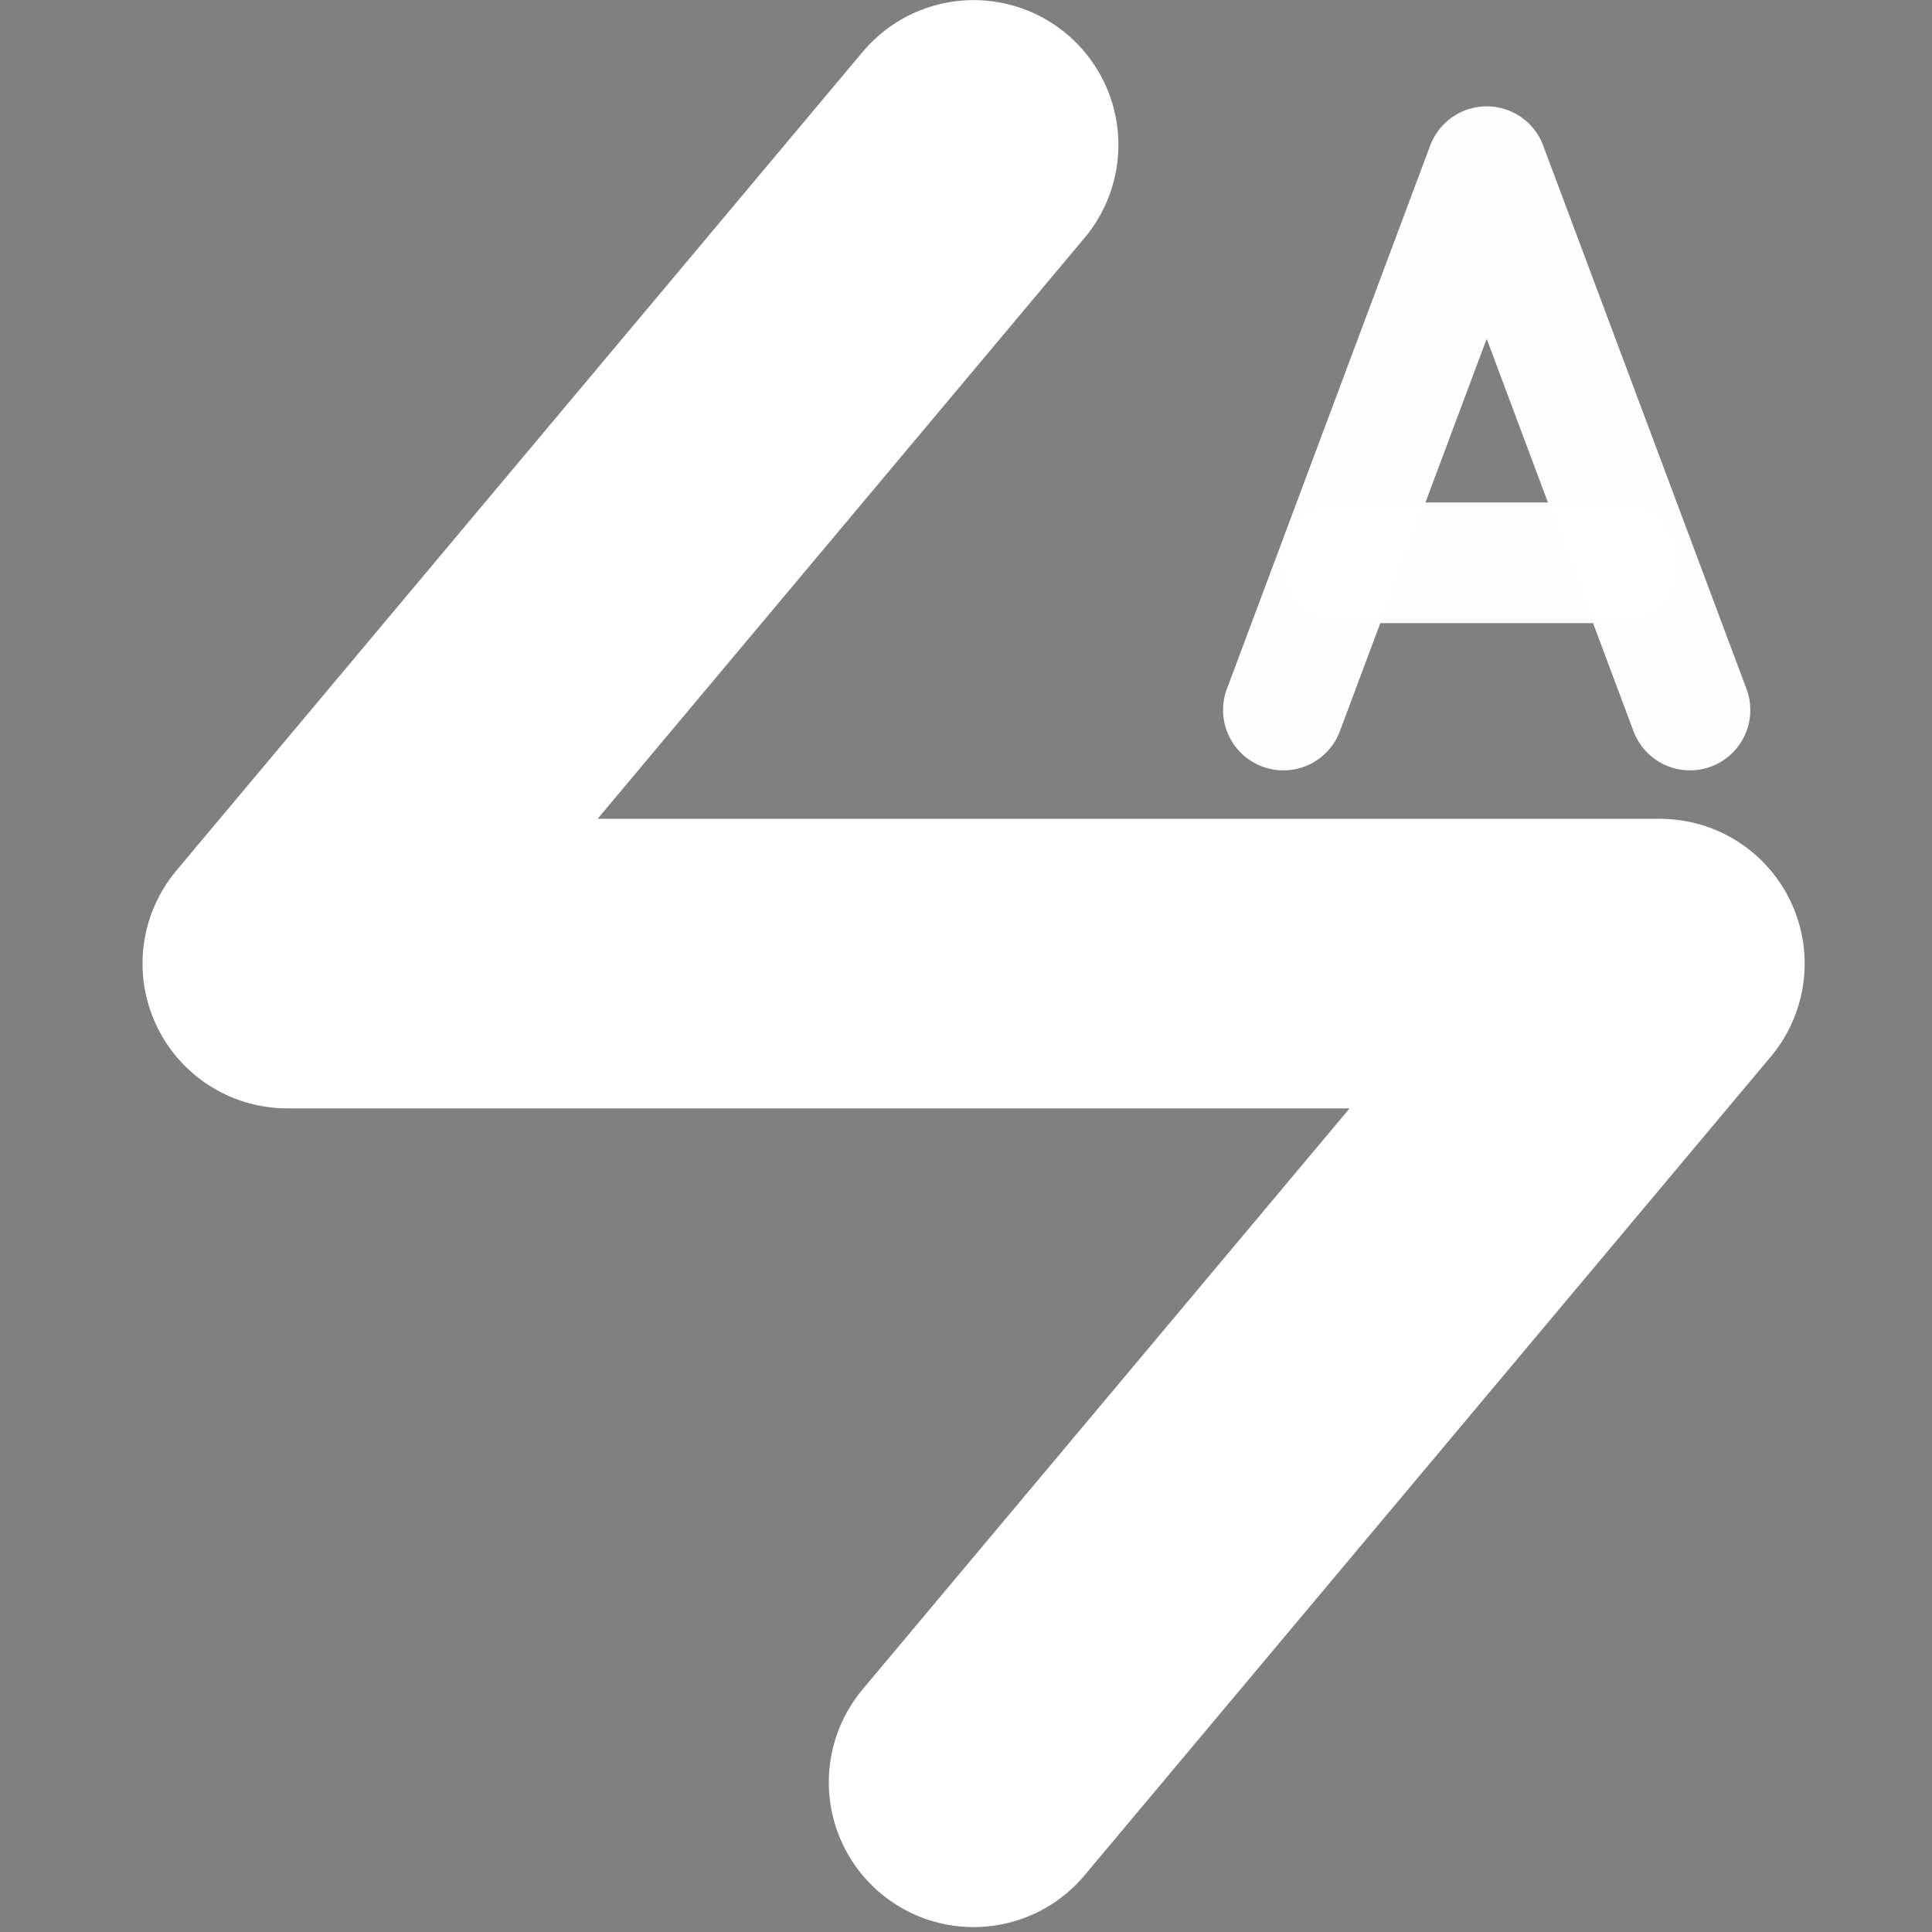 <?xml version="1.0" encoding="UTF-8" standalone="no"?>
<!-- Created with Inkscape (http://www.inkscape.org/) -->

<svg
   xmlns:dc="http://purl.org/dc/elements/1.1/"
   xmlns:cc="http://creativecommons.org/ns#"
   xmlns:rdf="http://www.w3.org/1999/02/22-rdf-syntax-ns#"
   xmlns:svg="http://www.w3.org/2000/svg"
   xmlns="http://www.w3.org/2000/svg"
   xmlns:sodipodi="http://sodipodi.sourceforge.net/DTD/sodipodi-0.dtd"
   xmlns:inkscape="http://www.inkscape.org/namespaces/inkscape"
   width="80.067mm"
   height="80.067mm"
   viewBox="0 0 80.067 80.067"
   version="1.1"
   id="svg8"
   inkscape:version="0.92.5 (2060ec1f9f, 2020-04-08)"
   sodipodi:docname="light2.svg"
   inkscape:export-filename="/home/ulisses/Plantei/assets/camera/auto-light.png"
   inkscape:export-xdpi="20.302923"
   inkscape:export-ydpi="20.302923">
  <rect x="0" y="0" width="80.067" height="80.067" fill="#808080" stroke="none"/>
  <defs
     id="defs2" />
  <sodipodi:namedview
     id="base"
     pagecolor="#ffffff"
     bordercolor="#666666"
     borderopacity="1.0"
     inkscape:pageopacity="0.0"
     inkscape:pageshadow="2"
     inkscape:zoom="0.7"
     inkscape:cx="342.07174"
     inkscape:cy="267.01719"
     inkscape:document-units="mm"
     inkscape:current-layer="layer1"
     showgrid="false"
     inkscape:window-width="1366"
     inkscape:window-height="731"
     inkscape:window-x="0"
     inkscape:window-y="0"
     inkscape:window-maximized="1"
     fit-margin-top="0"
     fit-margin-left="0"
     fit-margin-right="0"
     fit-margin-bottom="0"
     showguides="true"
     inkscape:guide-bbox="true" />
  <g
     inkscape:label="Camada 1"
     inkscape:groupmode="layer"
     id="layer1"
     transform="translate(-109.499,-219.543)">
    <rect
       style="fill:#260354;fill-opacity:1;stroke:none;stroke-width:2;stroke-linecap:round;stroke-miterlimit:4;stroke-dasharray:none;stroke-opacity:1"
       id="rect815-9"
       width="149.781"
       height="149.781"
       x="-228.514"
       y="168.517" />
    <rect
       style="fill:#260354;fill-opacity:1;stroke:none;stroke-width:2;stroke-linecap:round;stroke-miterlimit:4;stroke-dasharray:none;stroke-opacity:1"
       id="rect815"
       width="149.781"
       height="149.781"
       x="295.519"
       y="-8.059" />
    <g
       id="g823"
       transform="matrix(1.147,0,0,1.147,280.045,10.356)"
       style="stroke:#ffffff;stroke-width:0.872;stroke-opacity:1">
      <path
         inkscape:connector-curvature="0"
         id="path817"
         d="m 25.392,26.924 59.067,59.067"
         style="fill:none;stroke:#ffffff;stroke-width:10.46;stroke-linecap:round;stroke-linejoin:miter;stroke-miterlimit:4;stroke-dasharray:none;stroke-opacity:1" />
      <path
         inkscape:connector-curvature="0"
         id="path819"
         d="M 84.459,26.924 25.392,85.991"
         style="fill:none;stroke:#ffffff;stroke-width:10.46;stroke-linecap:round;stroke-linejoin:miter;stroke-miterlimit:4;stroke-dasharray:none;stroke-opacity:1" />
    </g>
    <g
       id="g860"
       transform="translate(471.116,-299.22)">
      <g
         id="g953"
         transform="translate(-150.057,67.352)"
         style="stroke:#000000;stroke-opacity:1">
        <g
           id="g965"
           transform="translate(-67.998,138.819)"
           style="stroke:#000000;stroke-opacity:1">
          <path
             d="m 123.876,134.292 a 34.004,34.017 0 0 1 33.886,-16.718 34.004,34.017 0 0 1 28.407,24.922 34.004,34.017 0 0 1 -12.145,35.792 34.004,34.017 0 0 1 -37.702,2.472"
             sodipodi:end="2.0943951"
             sodipodi:start="3.6651914"
             sodipodi:ry="34.017406"
             sodipodi:rx="34.003742"
             sodipodi:cy="151.3011"
             sodipodi:cx="153.32422"
             sodipodi:type="arc"
             id="path825"
             style="fill:none;fill-opacity:1;stroke:#000000;stroke-width:12;stroke-linecap:round;stroke-miterlimit:4;stroke-dasharray:none;stroke-opacity:1"
             sodipodi:open="true" />
          <path
             style="fill:none;stroke:#000000;stroke-width:12;stroke-linecap:round;stroke-linejoin:round;stroke-miterlimit:4;stroke-dasharray:none;stroke-opacity:1;paint-order:normal"
             d="m 124.169,117.33 -0.293,16.963 16.963,-0.293"
             id="path881-3-5"
             inkscape:connector-curvature="0" />
        </g>
      </g>
    </g>
    <rect
       style="fill:#aa0000;fill-opacity:1;stroke:none;stroke-width:12;stroke-linecap:round;stroke-linejoin:round;stroke-miterlimit:4;stroke-dasharray:none;stroke-opacity:1;paint-order:fill markers stroke"
       id="rect971"
       width="74.083"
       height="74.083"
       x="127.341"
       y="86.916"
       transform="rotate(45)" />
    <path
       style="fill:none;stroke:#ffffff;stroke-width:12;stroke-linecap:round;stroke-linejoin:round;stroke-miterlimit:4;stroke-dasharray:none;stroke-opacity:1;paint-order:fill markers stroke"
       d="m 149.848,225.547 -28.442,33.93 h 56.883 l -28.442,33.93"
       id="path967"
       inkscape:connector-curvature="0"
       sodipodi:nodetypes="cccc" />
    <g
       transform="translate(-97.55,-18.742)"
       id="g996">
      <path
         inkscape:connector-curvature="0"
         id="path973"
         d="m 121.502,239.647 55.592,55.592"
         style="fill:none;stroke:#fffffa;stroke-width:12;stroke-linecap:round;stroke-linejoin:miter;stroke-miterlimit:4;stroke-dasharray:none;stroke-opacity:1" />
      <path
         inkscape:connector-curvature="0"
         id="path973-6"
         d="m 121.502,231.204 55.592,55.592"
         style="fill:none;stroke:#000000;stroke-width:12;stroke-linecap:round;stroke-linejoin:miter;stroke-miterlimit:4;stroke-dasharray:none;stroke-opacity:1" />
    </g>
    <path
       inkscape:connector-curvature="0"
       id="path1081"
       d="m -3.894,260.112 8.126,-30.616 10.961,31.939 v 0"
       style="opacity:0;fill:none;fill-opacity:1;stroke:#ffffff;stroke-width:0;stroke-linecap:round;stroke-linejoin:round;stroke-miterlimit:4;stroke-dasharray:none;stroke-opacity:1;paint-order:fill markers stroke" />
    <path
       style="opacity:0;fill:none;fill-opacity:1;stroke:#e5ffff;stroke-width:5;stroke-linecap:round;stroke-linejoin:round;stroke-miterlimit:4;stroke-dasharray:none;stroke-opacity:1;paint-order:fill markers stroke"
       d="m 160.903,243.859 8.882,-17.292 6.615,18.143"
       id="path1103"
       inkscape:connector-curvature="0" />
    <path
       style="opacity:0;fill:none;fill-opacity:1;stroke:#000007;stroke-width:5;stroke-linecap:round;stroke-linejoin:round;stroke-miterlimit:4;stroke-dasharray:none;stroke-opacity:1;paint-order:fill markers stroke"
       d="m 216.406,385.672 42.229,-99.424 36.349,103.701"
       id="path1105"
       inkscape:connector-curvature="0" />
    <path
       style="opacity:0.99;fill:none;stroke:#ffffff;stroke-width:5;stroke-linecap:round;stroke-linejoin:round;stroke-miterlimit:4;stroke-dasharray:none;stroke-opacity:1"
       d="m 162.686,248.969 8.425,-22.519 8.425,22.519"
       id="path1109"
       inkscape:connector-curvature="0"
       sodipodi:nodetypes="ccc" />
    <path
       style="opacity:0.99;fill:none;fill-opacity:1;stroke:#ffffff;stroke-width:5;stroke-linecap:round;stroke-linejoin:round;stroke-miterlimit:4;stroke-dasharray:none;stroke-opacity:1;paint-order:fill markers stroke"
       d="m 165.065,242.867 h 11.521"
       id="path1111"
       inkscape:connector-curvature="0"
       sodipodi:nodetypes="cc" />
  </g>
</svg>
